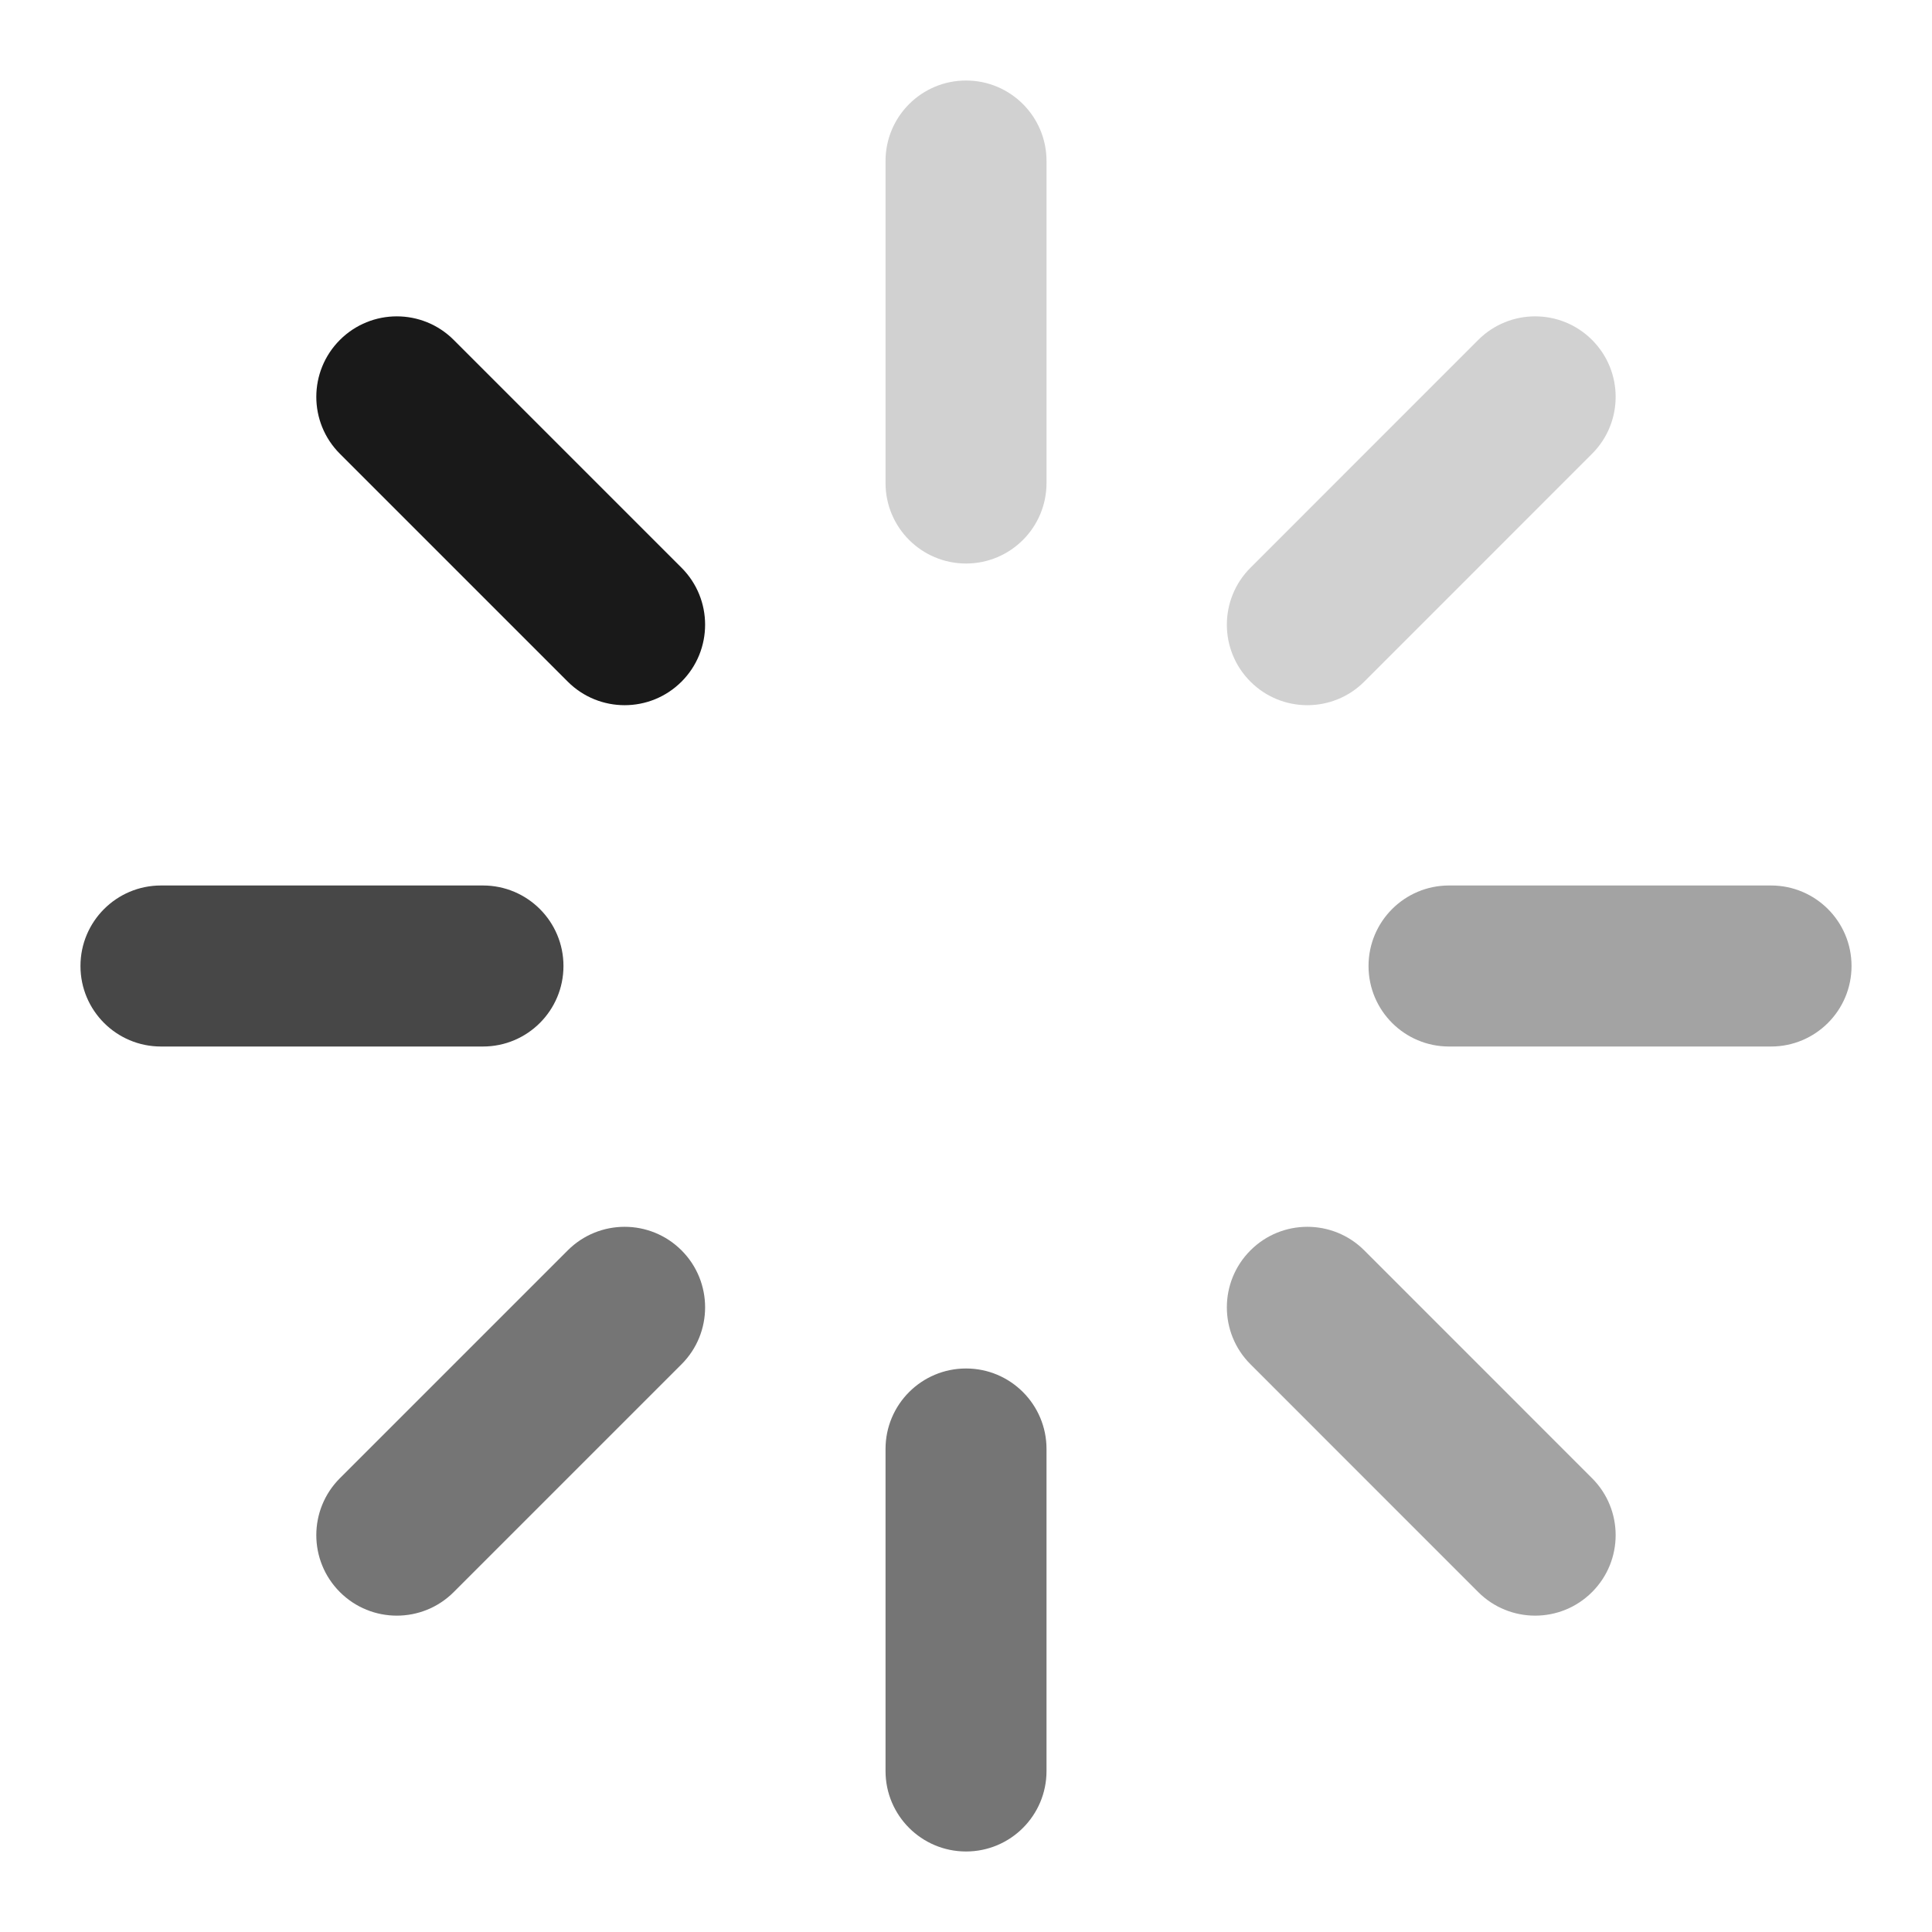 <svg width="40" height="40" viewBox="0 0 40 40" fill="none" xmlns="http://www.w3.org/2000/svg">
<path opacity="0.2" fill-rule="evenodd" clip-rule="evenodd" d="M20.001 1.667C20.921 1.667 21.667 2.413 21.667 3.333V10C21.667 10.921 20.921 11.667 20.001 11.667C19.08 11.667 18.334 10.921 18.334 10V3.333C18.334 2.413 19.08 1.667 20.001 1.667Z" fill="#191919"/>
<path opacity="0.6" fill-rule="evenodd" clip-rule="evenodd" d="M20.001 28.333C20.921 28.333 21.667 29.079 21.667 30V36.667C21.667 37.587 20.921 38.333 20.001 38.333C19.08 38.333 18.334 37.587 18.334 36.667V30C18.334 29.079 19.08 28.333 20.001 28.333Z" fill="#191919"/>
<path fill-rule="evenodd" clip-rule="evenodd" d="M7.037 7.038C7.688 6.387 8.743 6.387 9.394 7.038L14.111 11.755C14.761 12.406 14.761 13.461 14.111 14.112C13.46 14.763 12.405 14.763 11.754 14.112L7.037 9.395C6.386 8.744 6.386 7.689 7.037 7.038Z" fill="#191919"/>
<path opacity="0.4" fill-rule="evenodd" clip-rule="evenodd" d="M25.889 25.888C26.539 25.237 27.595 25.237 28.246 25.888L32.962 30.605C33.613 31.256 33.613 32.311 32.962 32.962C32.311 33.613 31.256 33.613 30.605 32.962L25.889 28.245C25.238 27.595 25.238 26.539 25.889 25.888Z" fill="#191919"/>
<path opacity="0.8" fill-rule="evenodd" clip-rule="evenodd" d="M1.666 20C1.666 19.079 2.412 18.333 3.333 18.333H9.999C10.92 18.333 11.666 19.079 11.666 20C11.666 20.921 10.92 21.667 9.999 21.667H3.333C2.412 21.667 1.666 20.921 1.666 20Z" fill="#191919"/>
<path opacity="0.4" fill-rule="evenodd" clip-rule="evenodd" d="M28.334 20C28.334 19.079 29.08 18.333 30.001 18.333H36.667C37.588 18.333 38.334 19.079 38.334 20C38.334 20.921 37.588 21.667 36.667 21.667H30.001C29.08 21.667 28.334 20.921 28.334 20Z" fill="#191919"/>
<path opacity="0.6" fill-rule="evenodd" clip-rule="evenodd" d="M14.111 25.888C14.761 26.539 14.761 27.595 14.111 28.245L9.394 32.962C8.743 33.613 7.688 33.613 7.037 32.962C6.386 32.311 6.386 31.256 7.037 30.605L11.754 25.888C12.405 25.237 13.46 25.237 14.111 25.888Z" fill="#191919"/>
<path opacity="0.2" fill-rule="evenodd" clip-rule="evenodd" d="M32.962 7.038C33.613 7.689 33.613 8.744 32.962 9.395L28.246 14.112C27.595 14.763 26.539 14.763 25.889 14.112C25.238 13.461 25.238 12.406 25.889 11.755L30.605 7.038C31.256 6.387 32.311 6.387 32.962 7.038Z" fill="#191919"/>
</svg>
